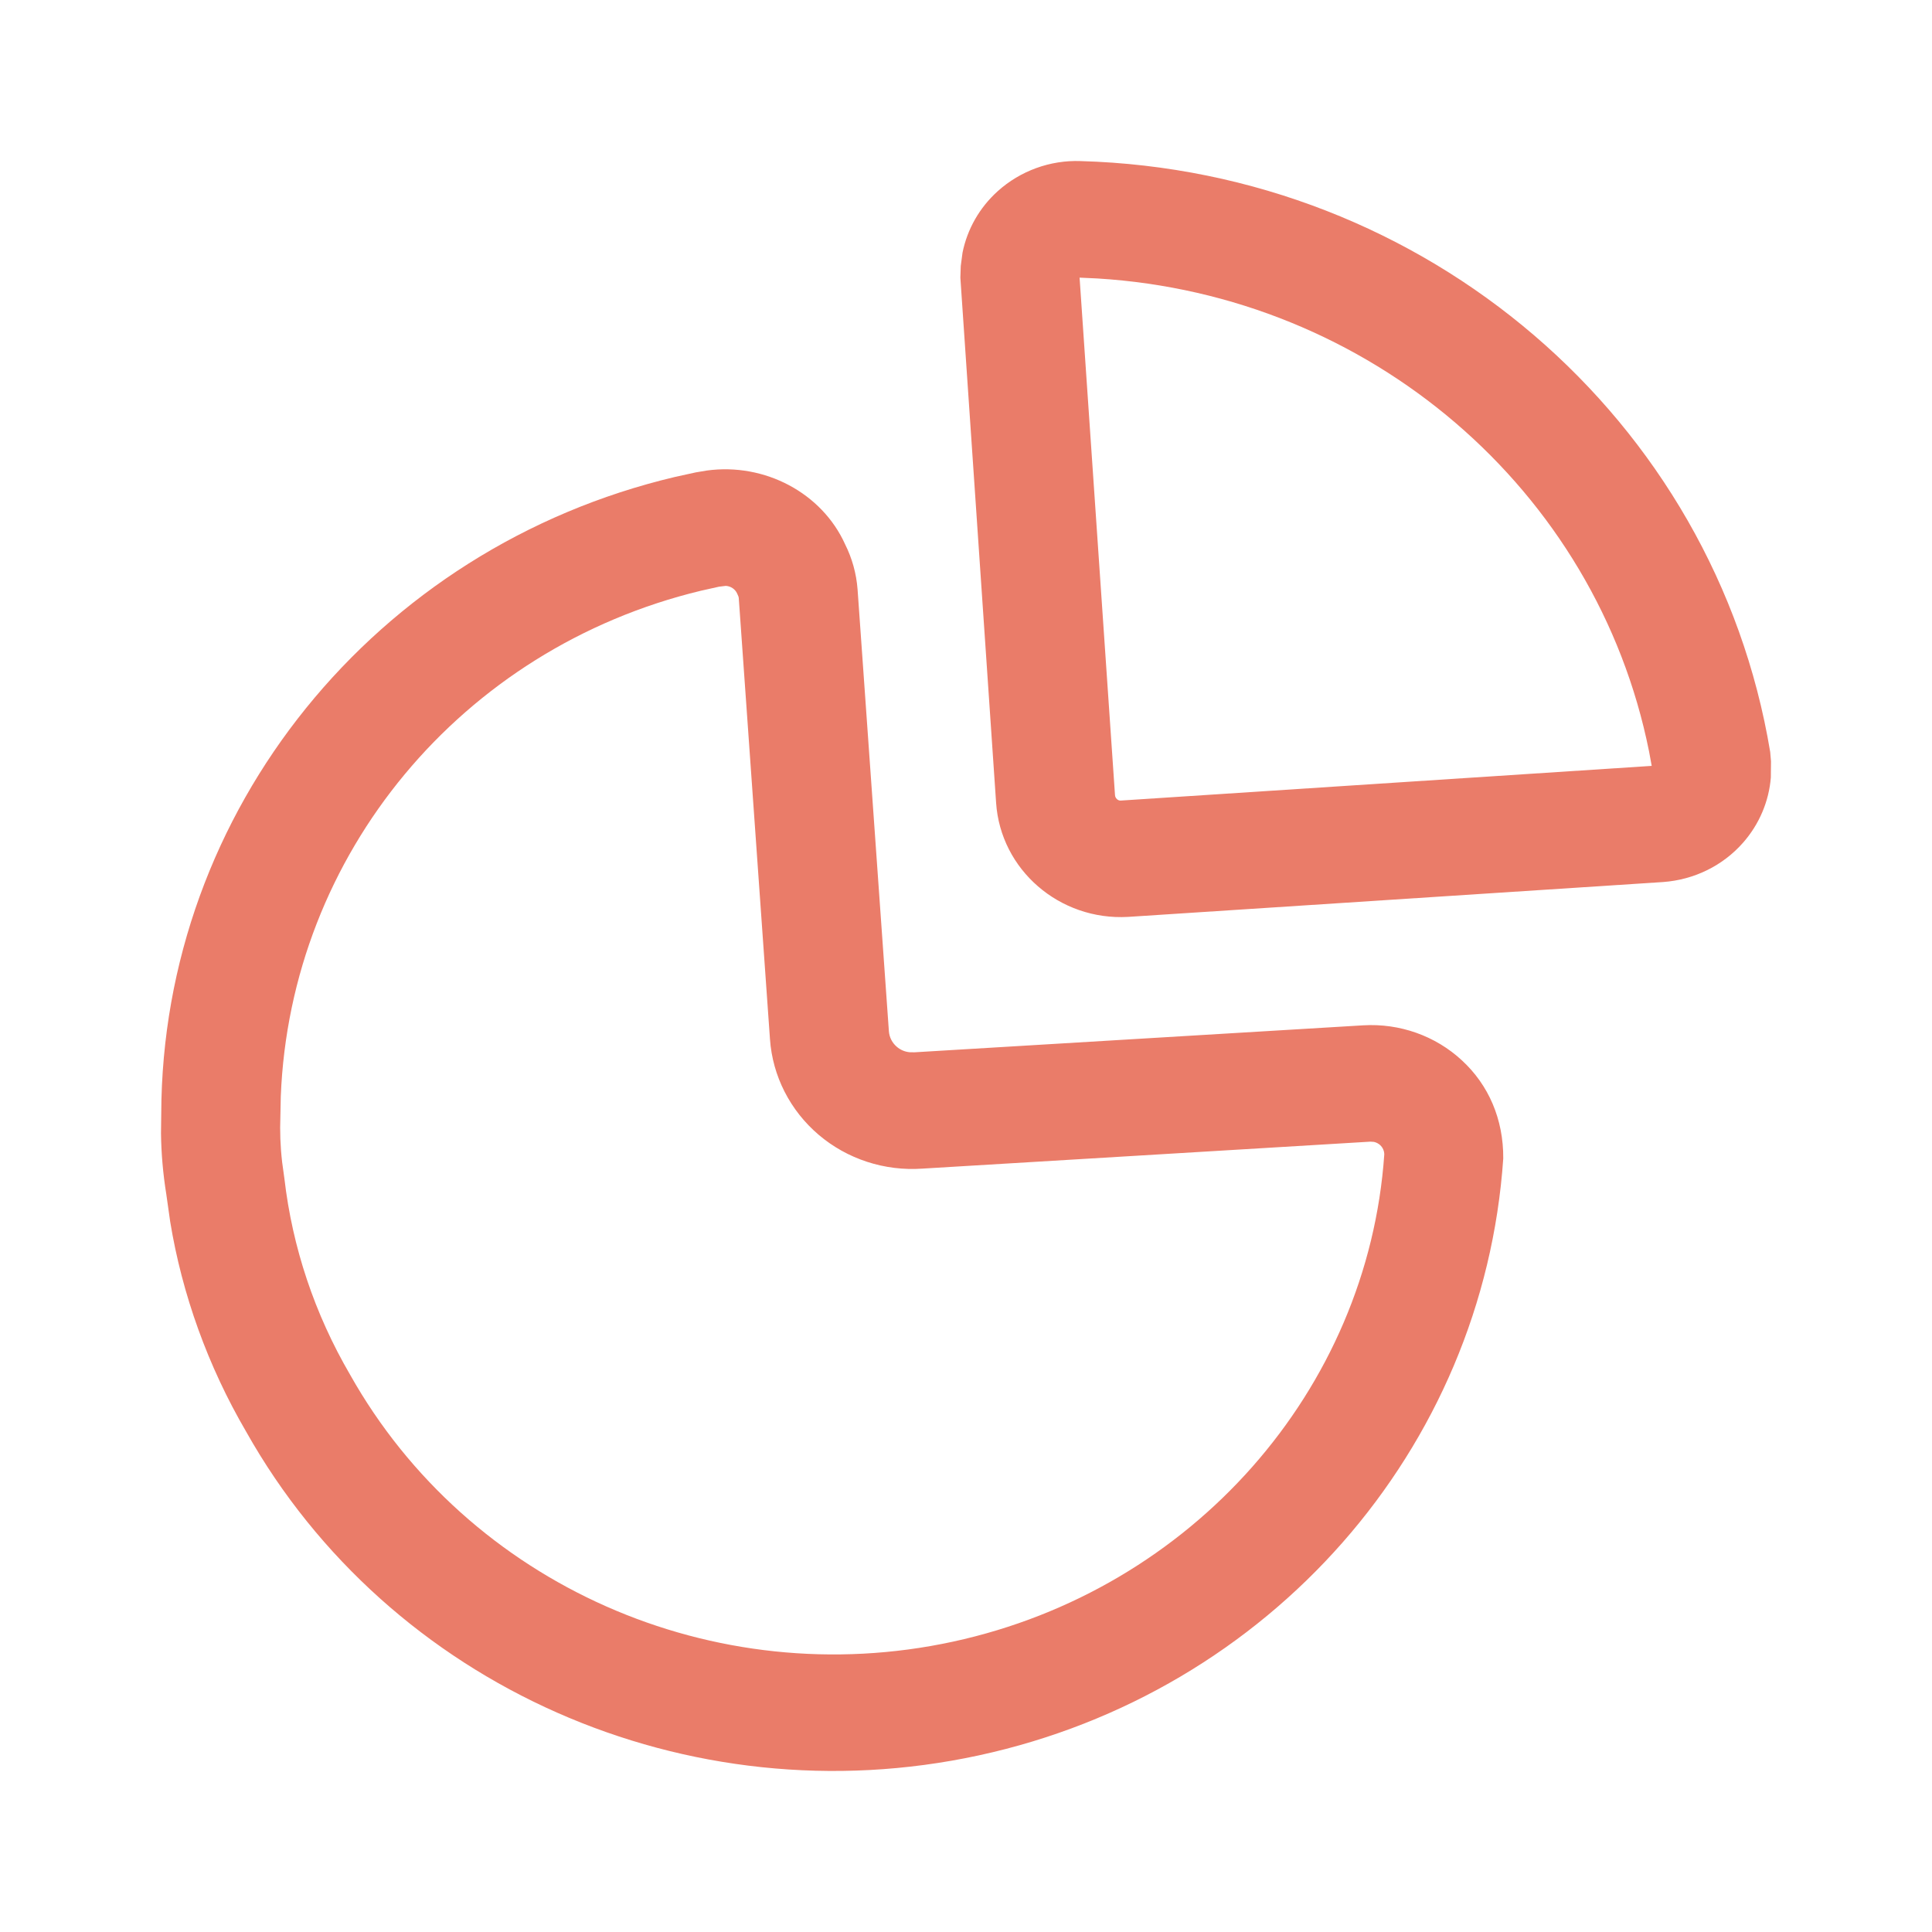 <svg viewBox="0 0 24 24" fill="none" xmlns="http://www.w3.org/2000/svg">
    <path
        d="M10.498 6.761C10.585 6.935 10.638 7.124 10.653 7.321L11.042 12.809C11.047 12.885 11.083 12.955 11.141 13.004C11.184 13.041 11.238 13.065 11.298 13.071L11.36 13.072L16.934 12.737C17.387 12.71 17.831 12.867 18.16 13.172C18.49 13.476 18.677 13.9 18.674 14.391C18.427 18.004 15.773 21.024 12.159 21.806C8.545 22.589 4.836 20.947 3.058 17.785C2.582 16.97 2.262 16.078 2.114 15.175L2.066 14.836C2.025 14.582 2.003 14.326 2 14.079L2.003 13.837C2.013 10.066 4.662 6.804 8.388 5.924L8.644 5.868L8.781 5.845C9.502 5.747 10.211 6.125 10.498 6.761ZM9.016 7.278L8.932 7.288L8.704 7.339C5.735 8.055 3.606 10.61 3.488 13.621L3.483 13.866C3.476 14.053 3.482 14.239 3.505 14.438L3.533 14.641C3.632 15.495 3.908 16.321 4.349 17.077C5.816 19.686 8.867 21.037 11.839 20.393C14.811 19.749 16.994 17.265 17.196 14.341C17.196 14.297 17.177 14.255 17.145 14.225C17.123 14.205 17.096 14.191 17.067 14.185L17.024 14.182L11.459 14.517C10.989 14.55 10.525 14.399 10.17 14.097C9.815 13.795 9.597 13.367 9.565 12.91L9.177 7.426C9.176 7.417 9.174 7.408 9.157 7.373C9.132 7.317 9.076 7.281 9.016 7.278ZM13.423 2.001C17.708 2.122 21.303 5.202 21.99 9.341L22 9.457L21.998 9.659C21.974 9.956 21.854 10.239 21.654 10.467C21.404 10.752 21.048 10.929 20.659 10.957L14.013 11.39C13.162 11.438 12.43 10.805 12.374 9.973L11.93 3.449L11.935 3.303L11.957 3.138C12.016 2.846 12.168 2.579 12.393 2.376C12.674 2.122 13.047 1.987 13.423 2.001ZM13.411 3.449L13.851 9.878C13.854 9.917 13.888 9.947 13.921 9.945L20.518 9.514L20.485 9.334C19.832 6.08 17.012 3.664 13.629 3.459L13.411 3.449Z"
        fill="#EA7C69" />
</svg>
